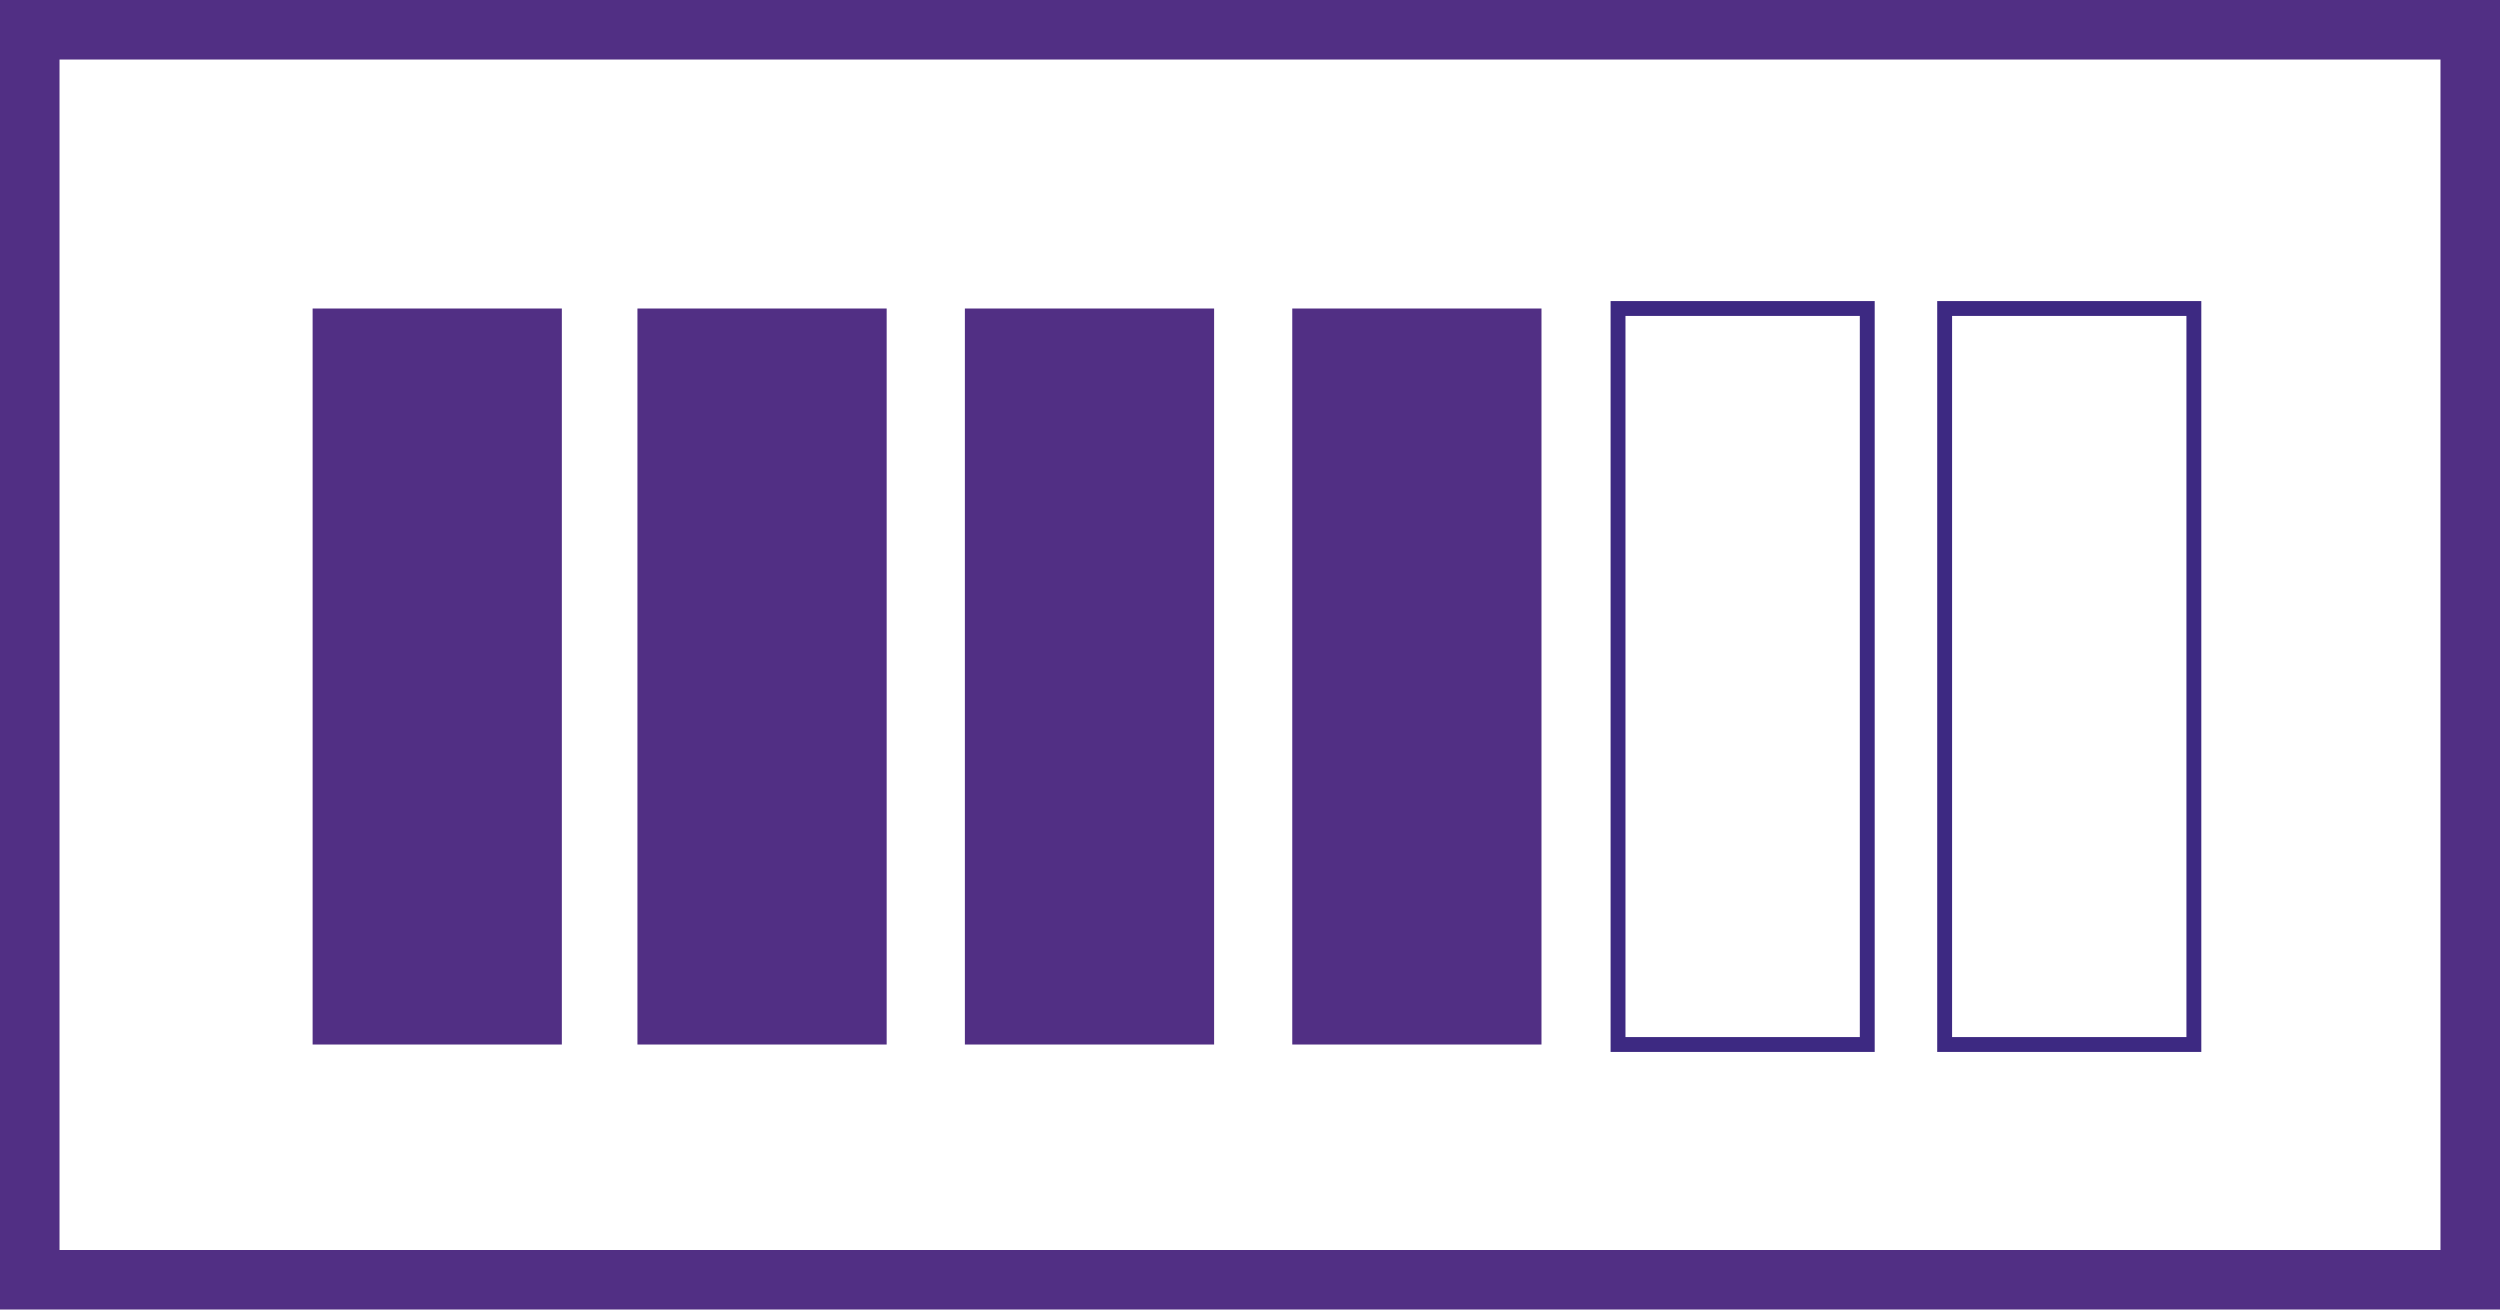 <svg xmlns="http://www.w3.org/2000/svg" width="42" height="22" viewBox="0 0 42 22"><defs><style>.a,.c{fill:none;stroke-miterlimit:10;}.a{stroke:#512f84;}.b{fill:#512f84;}.c{stroke:#3d2982;stroke-width:0.25px;}</style></defs><g transform="translate(0.357 0.5)"><rect class="a" width="21" height="41" transform="translate(41.143) rotate(90)"/><rect class="b" width="12.365" height="4.187" transform="translate(9.082 4.683) rotate(90)"/><rect class="b" width="12.365" height="4.187" transform="translate(14.539 4.683) rotate(90)"/><rect class="b" width="12.365" height="4.187" transform="translate(20.04 4.683) rotate(90)"/><rect class="b" width="12.365" height="4.187" transform="translate(25.54 4.683) rotate(90)"/><rect class="c" width="12.365" height="4.187" transform="translate(36.5 4.683) rotate(90)"/><rect class="c" width="12.365" height="4.187" transform="translate(31.013 4.683) rotate(90)"/></g></svg>